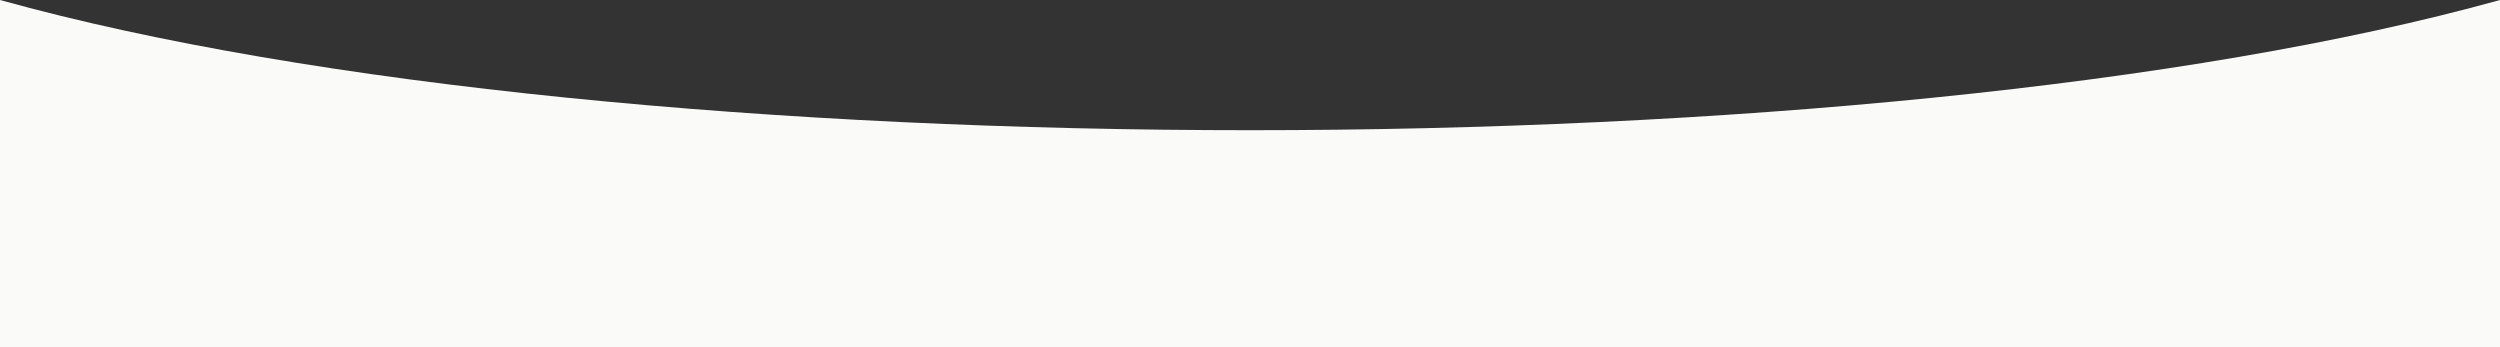 <?xml version="1.0" encoding="UTF-8"?>
<svg width="1440" height="200" viewBox="0 0 1440 200" xmlns="http://www.w3.org/2000/svg" preserveAspectRatio="none">
  <rect x="0" y="0" width="1440" height="200" fill="#333333" stroke="none"/>
  <path d="M0,200 L1440,200 L1440,0 C1080,100 360,100 0,0 L0,200 Z" fill="#fafaf9"/>
</svg> 